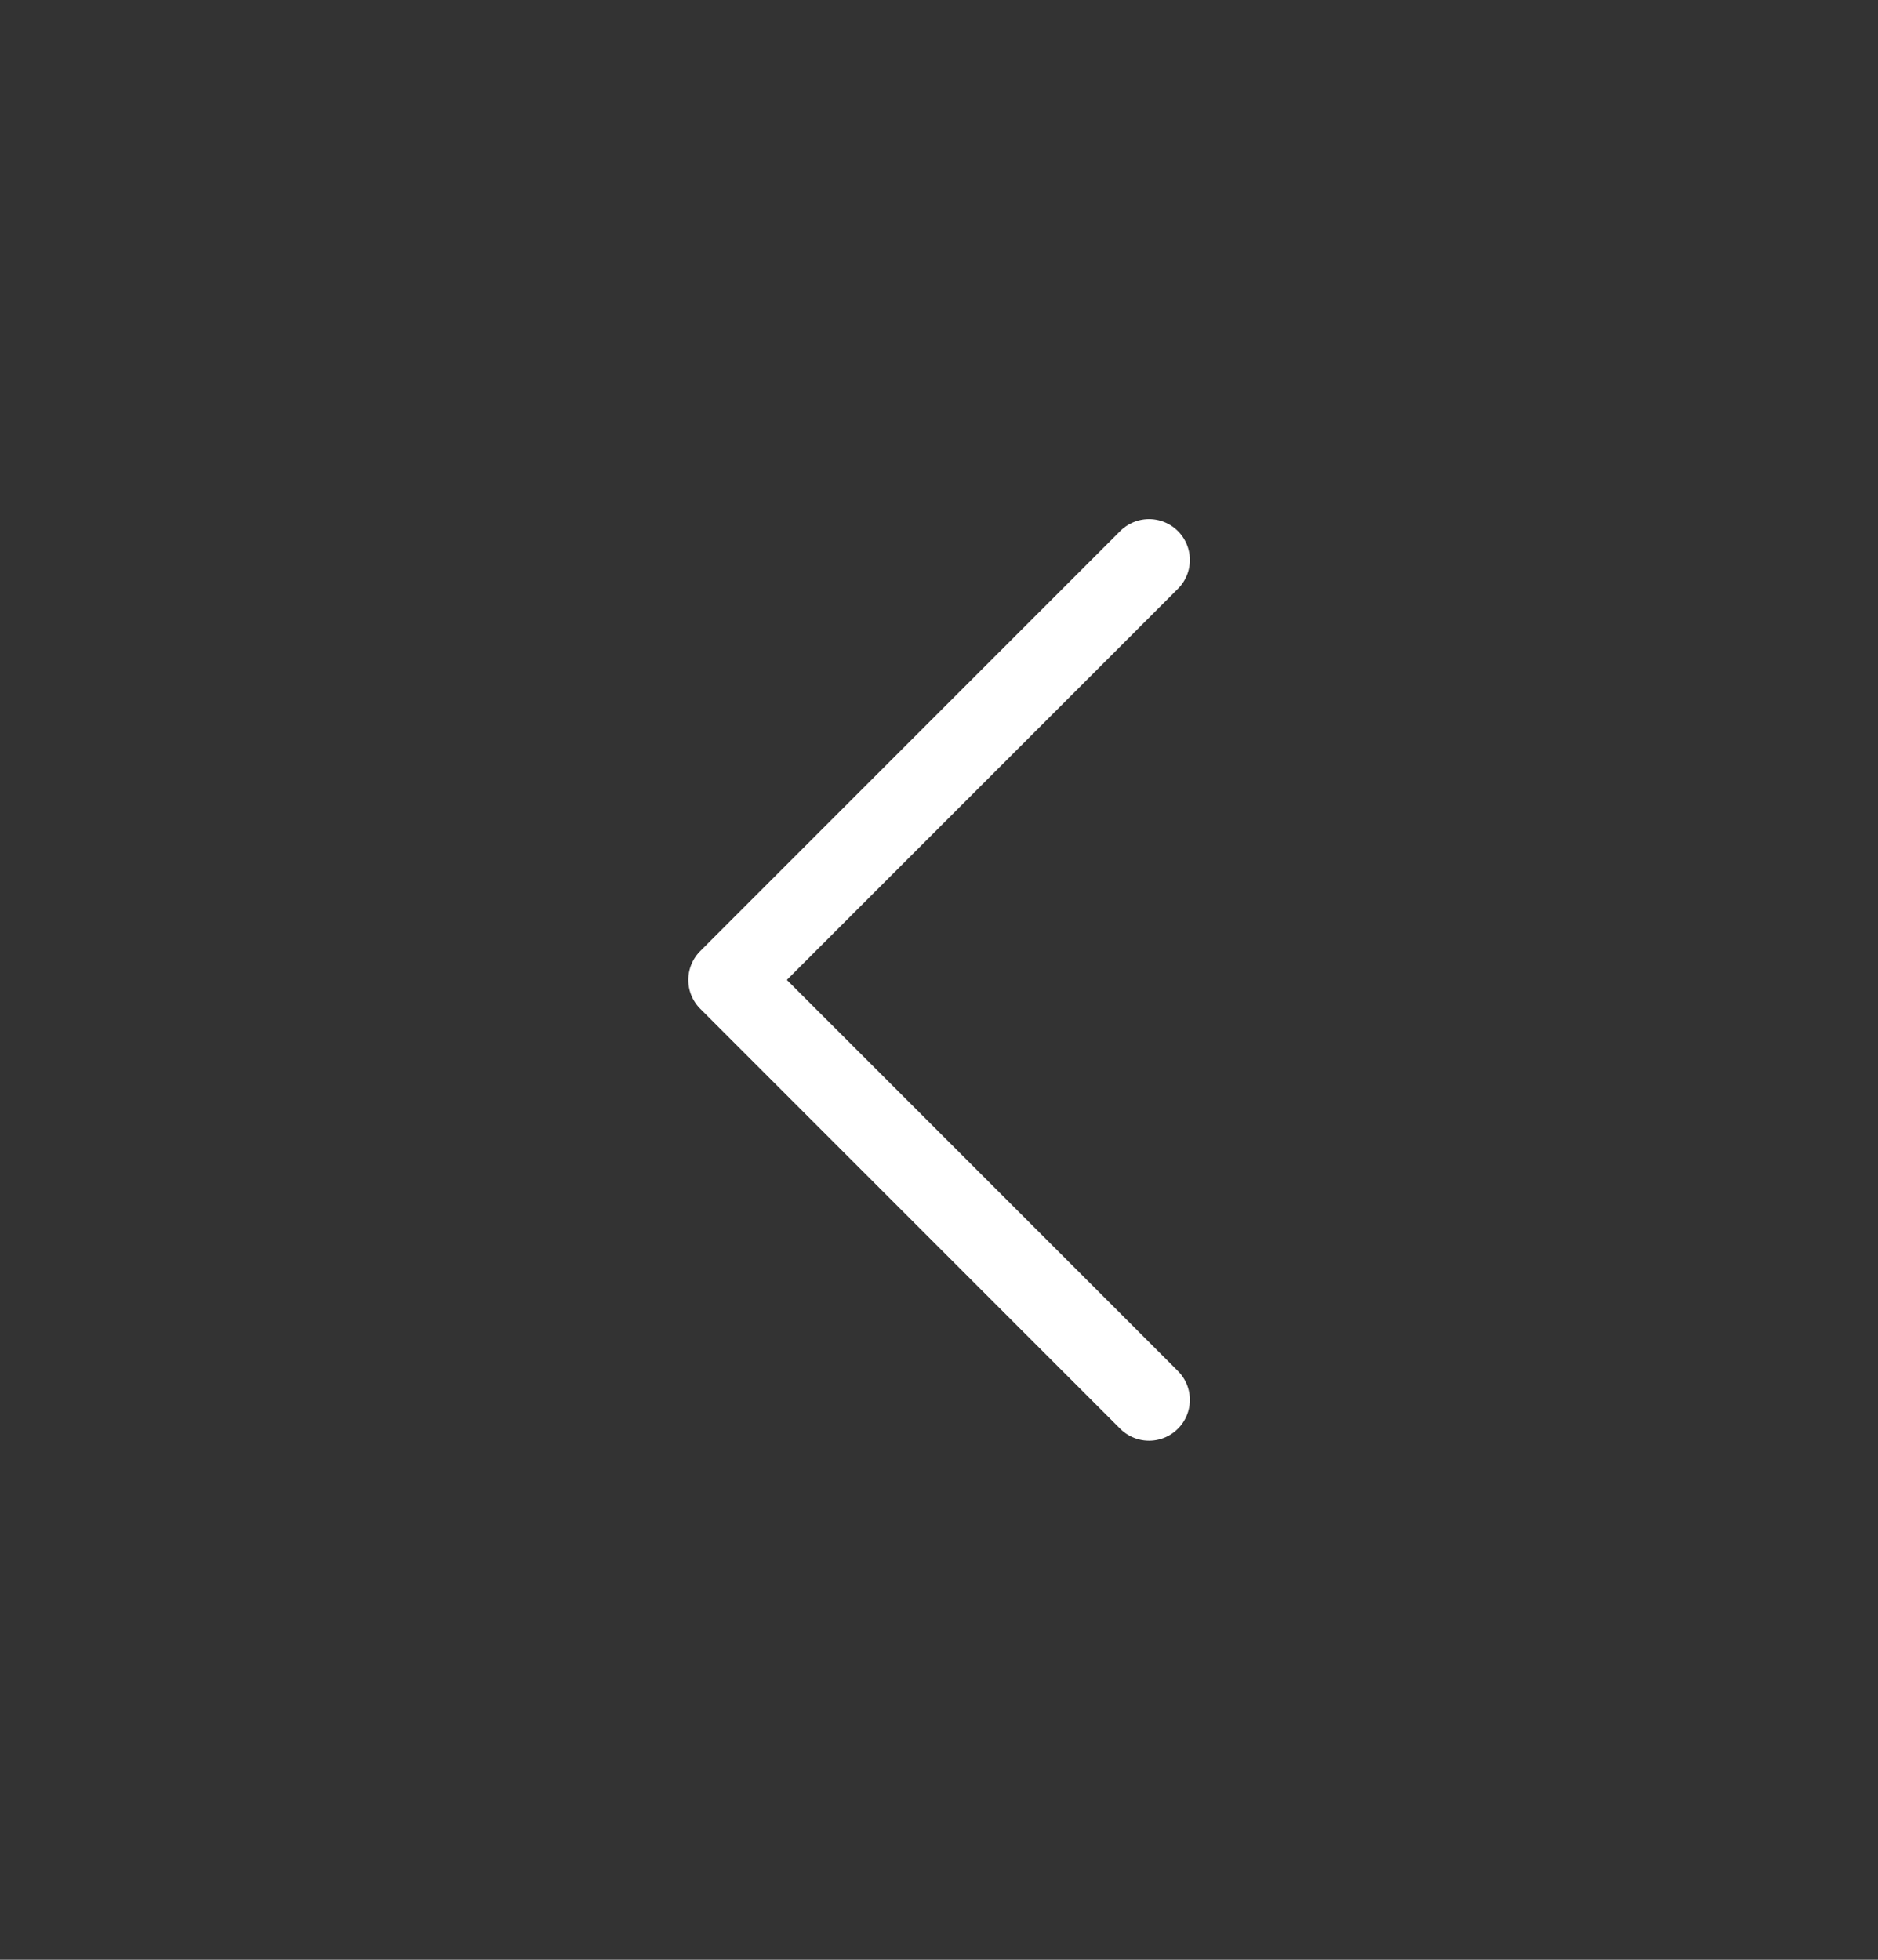 <svg width="46" height="48" viewBox="0 0 46 48" fill="none" xmlns="http://www.w3.org/2000/svg">
<rect x="0" y="0" width="46" height="48" fill="#333333" stroke="none"/>
<g id="Chevrons/Left">
<path id="Vector" d="M28.145 34.286L17.859 24.001L28.145 13.715" stroke="white" stroke-width="2" stroke-linecap="round" stroke-linejoin="round"/>
</g>
</svg>
